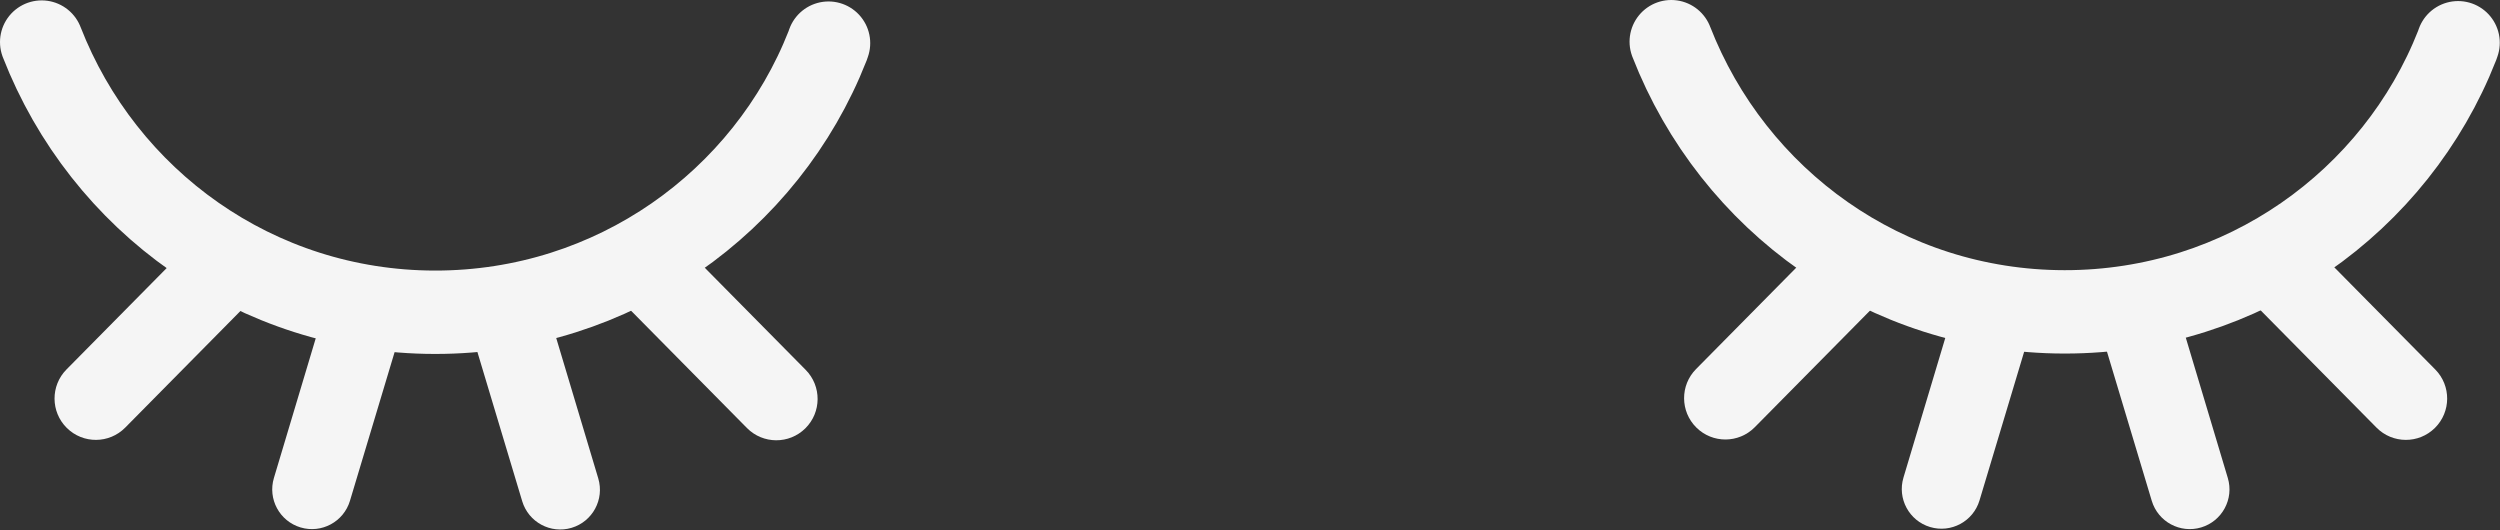 <!-- Generated by IcoMoon.io -->
<svg version="1.1" xmlns="http://www.w3.org/2000/svg" width="4827" height="1024" viewBox="0 0 4827 1024">
<rect x="0" y="0" width="4827" height="1024" fill="#333333" stroke="none"/>
<title></title>
<g id="icomoon-ignore">
</g>
<path fill="#f5f5f5" d="M625.953 598.667l-97.108 324.258c-12.146 40.555 10.882 83.278 51.436 95.427 40.555 12.146 83.278-10.882 95.427-51.436l102.756-342.177c-51.449-3.928-102.738-12.536-152.512-26.072z"></path>
<path fill="#f5f5f5" d="M364.657 474.232l-236.312 239.154c-30.959 31.345-30.676 81.876 0.632 112.872 31.302 31.002 81.782 30.737 112.758-0.591l266.031-269.244c-50.39-22.476-98.33-50.027-143.108-82.192z"></path>
<path fill="#f5f5f5" d="M1058.008 599.424l97.108 324.258c12.146 40.555-10.882 83.278-51.436 95.427-40.555 12.146-83.278-10.882-95.427-51.436l-102.756-342.177c51.449-3.928 102.738-12.536 152.512-26.072z"></path>
<path fill="#f5f5f5" d="M1319.304 474.989l236.312 239.154c30.959 31.345 30.676 81.876-0.632 112.872-31.302 31.002-81.782 30.737-112.758-0.591l-266.031-269.244c50.39-22.476 98.33-50.027 143.108-82.192z"></path>
<path fill="#f5f5f5" d="M3772.3 597.91l-97.108 324.258c-12.146 40.555 10.882 83.278 51.436 95.427 40.555 12.146 83.278-10.882 95.427-51.436l102.756-342.177c-51.449-3.928-102.738-12.536-152.512-26.072z"></path>
<path fill="#f5f5f5" d="M3511.005 473.475l-236.312 239.154c-30.959 31.345-30.676 81.876 0.632 112.872 31.302 31.002 81.782 30.737 112.758-0.591l266.031-269.244c-50.39-22.476-98.33-50.027-143.108-82.192z"></path>
<path fill="#f5f5f5" d="M4204.356 598.667l97.108 324.258c12.146 40.555-10.882 83.278-51.436 95.427-40.555 12.146-83.278-10.882-95.427-51.436l-102.756-342.177c51.449-3.928 102.738-12.536 152.512-26.072z"></path>
<path fill="#f5f5f5" d="M4465.651 474.232l236.312 239.154c30.959 31.345 30.676 81.876-0.632 112.872-31.302 31.002-81.782 30.737-112.758-0.591l-266.031-269.244c50.39-22.476 98.33-50.027 143.108-82.192z"></path>
<path fill="none" stroke="#f5f5f5" stroke-linejoin="miter" stroke-linecap="round" stroke-miterlimit="10" stroke-width="160.982" d="M3226.838 80.491c119.598 307.199 414.067 521.173 758.844 521.656h0.061c0.329 0 0.719 0.001 1.109 0.001 344.5 0 638.949-213.151 757.319-514.096l1.905-5.499"></path>
<path fill="none" stroke="#f5f5f5" stroke-linejoin="miter" stroke-linecap="round" stroke-miterlimit="10" stroke-width="160.982" d="M80.491 81.248c119.598 307.199 414.067 521.173 758.844 521.656h0.061c0.329 0 0.719 0.001 1.109 0.001 344.5 0 638.949-213.151 757.319-514.096l1.905-5.499"></path>
</svg>
